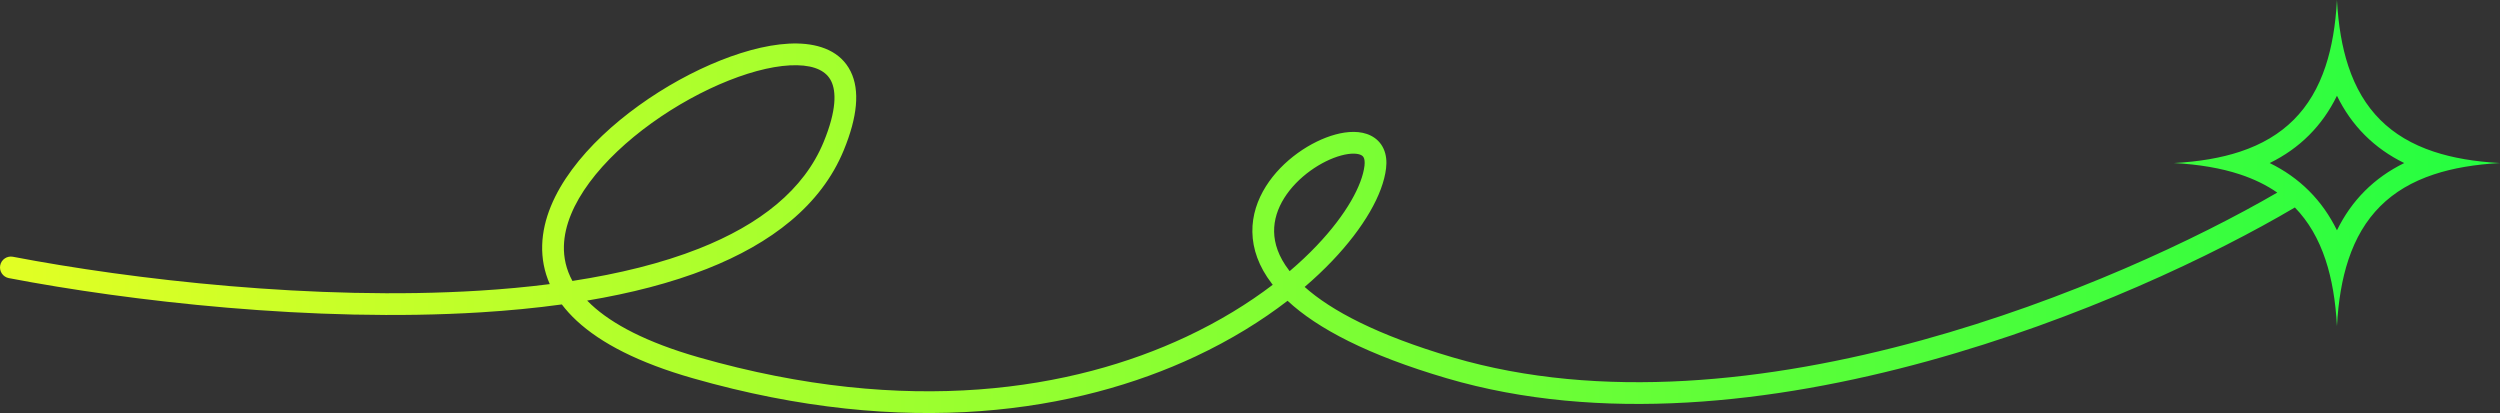 <svg width="230" height="38" viewBox="0 0 230 38" fill="none" xmlns="http://www.w3.org/2000/svg">
<rect x="0" y="0" width="230" height="38" fill="#333333" stroke="none"/>
<path fill-rule="evenodd" clip-rule="evenodd" d="M200 15C202.317 14.875 204.34 14.531 206.087 13.953C210.079 12.631 212.631 10.079 213.953 6.087C214.531 4.34 214.875 2.317 215 0C215.125 2.317 215.468 4.34 216.047 6.087C217.369 10.079 219.921 12.631 223.913 13.953C225.66 14.531 227.683 14.875 230 15C227.683 15.125 225.66 15.469 223.913 16.047C219.921 17.369 217.369 19.921 216.047 23.913C215.468 25.66 215.125 27.683 215 30C214.875 27.683 214.531 25.66 213.953 23.913C213.31 21.972 212.376 20.371 211.128 19.087C203.688 23.478 191.319 29.377 177.356 33.223C163.163 37.132 147.207 38.952 133.081 34.795C125.837 32.664 121.192 30.22 118.457 27.673C116.077 29.506 113.244 31.266 109.977 32.798C99.127 37.884 83.493 40.449 63.732 34.797C58.768 33.378 55.29 31.582 53.054 29.507C52.532 29.022 52.077 28.521 51.688 28.008C49.267 28.341 46.768 28.579 44.226 28.736C28.915 29.682 11.854 27.702 0.812 25.586C0.269 25.482 -0.086 24.958 0.018 24.416C0.122 23.874 0.646 23.518 1.188 23.622C12.125 25.718 29.01 27.673 44.103 26.74C46.313 26.604 48.479 26.405 50.579 26.138C50.069 24.981 49.846 23.779 49.881 22.556C49.95 20.133 51.028 17.755 52.626 15.596C54.228 13.43 56.401 11.416 58.783 9.702C61.166 7.986 63.787 6.549 66.309 5.547C68.817 4.551 71.292 3.96 73.368 4.002C75.434 4.044 77.348 4.733 78.258 6.567C79.127 8.319 78.882 10.759 77.631 13.809C75.534 18.92 70.918 22.41 65.038 24.733C61.742 26.034 58.009 26.986 54.018 27.654C54.144 27.783 54.276 27.912 54.415 28.041C56.331 29.819 59.477 31.5 64.282 32.874C83.595 38.398 98.732 35.861 109.128 30.987C112.201 29.546 114.86 27.902 117.092 26.2C117.064 26.164 117.036 26.129 117.009 26.094C115.799 24.517 115.244 22.909 115.218 21.349C115.192 19.797 115.691 18.372 116.46 17.148C117.976 14.735 120.62 12.98 122.868 12.372C123.972 12.074 125.178 12 126.131 12.485C126.633 12.74 127.045 13.144 127.294 13.695C127.536 14.233 127.595 14.845 127.518 15.49C127.237 17.874 125.474 20.954 122.563 24.004C121.803 24.801 120.957 25.603 120.028 26.398C122.451 28.564 126.69 30.83 133.646 32.877C147.262 36.883 162.798 35.158 176.825 31.295C190.226 27.604 202.143 21.991 209.508 17.718C208.513 17.028 207.375 16.474 206.087 16.047C204.34 15.469 202.317 15.125 200 15ZM212.435 17.565C211.386 16.515 210.175 15.668 208.813 15C210.175 14.332 211.386 13.485 212.435 12.435C213.485 11.386 214.332 10.175 215 8.813C215.668 10.175 216.515 11.386 217.565 12.435C218.614 13.485 219.825 14.332 221.187 15C219.825 15.668 218.614 16.515 217.565 17.565C216.515 18.614 215.668 19.825 215 21.187C214.332 19.825 213.485 18.614 212.435 17.565ZM51.88 22.613C51.849 23.693 52.08 24.778 52.662 25.846C56.935 25.19 60.885 24.222 64.303 22.872C69.917 20.655 73.971 17.461 75.781 13.049C76.972 10.147 76.94 8.411 76.466 7.456C76.034 6.584 75.047 6.036 73.328 6.002C71.619 5.967 69.423 6.462 67.047 7.406C64.684 8.344 62.208 9.701 59.951 11.325C57.692 12.951 55.683 14.825 54.233 16.785C52.778 18.752 51.933 20.74 51.88 22.613ZM121.116 22.623C120.382 23.393 119.559 24.171 118.649 24.945C118.631 24.922 118.613 24.899 118.596 24.876C117.615 23.598 117.236 22.397 117.218 21.315C117.2 20.225 117.548 19.176 118.153 18.212C119.384 16.253 121.594 14.789 123.39 14.303C124.309 14.055 124.923 14.114 125.224 14.267C125.348 14.33 125.421 14.409 125.471 14.518C125.526 14.64 125.578 14.867 125.532 15.255C125.326 17.001 123.914 19.691 121.116 22.623Z" fill="url(#paint0_linear_13_6893)"/>
<defs>
<linearGradient id="paint0_linear_13_6893" x1="-0" y1="19" x2="230" y2="19" gradientUnits="userSpaceOnUse">
<stop stop-color="#E2FF24"/>
<stop offset="1" stop-color="#24FE41"/>
</linearGradient>
</defs>
</svg>
